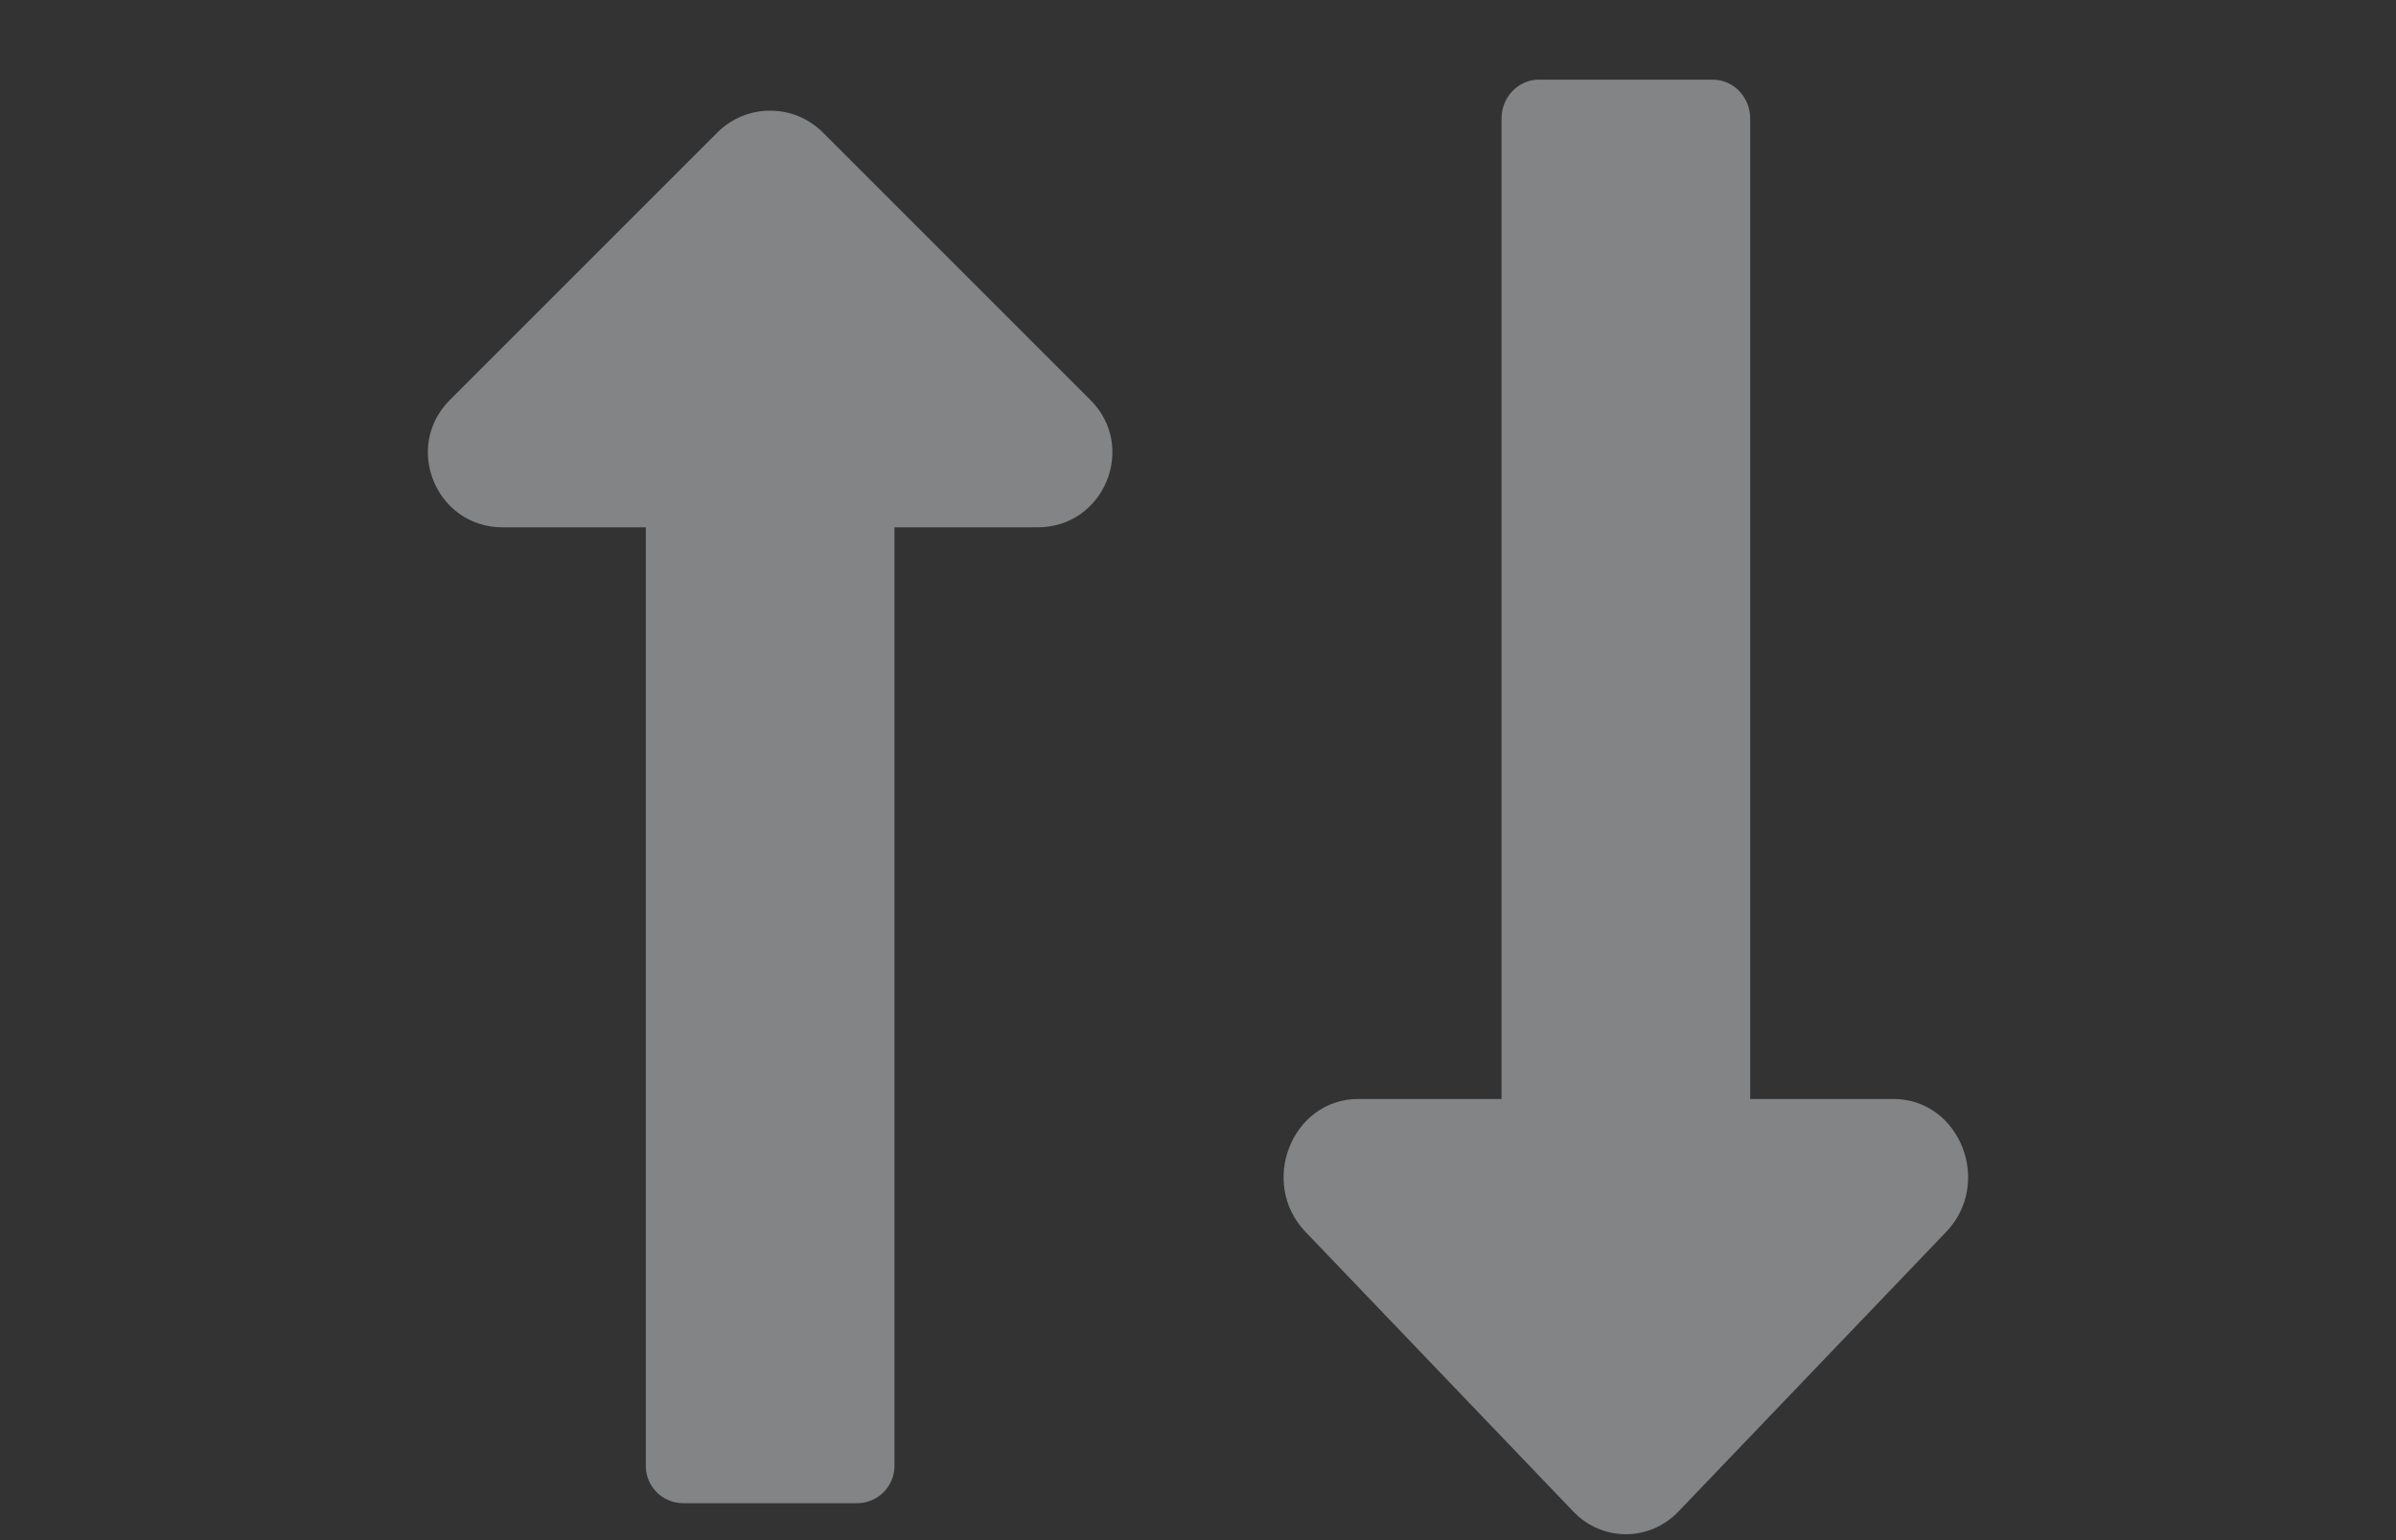 <svg width="28" height="18" viewBox="0 0 28 18" fill="none" xmlns="http://www.w3.org/2000/svg">
<rect x="0" y="0" width="28" height="18" fill="#333333" stroke="none"/>
<path d="M7.547 6.163V17.132C7.547 17.373 7.742 17.568 7.983 17.568H10.017C10.258 17.568 10.453 17.373 10.453 17.132V6.163H12.126C12.903 6.163 13.292 5.224 12.743 4.675L9.617 1.549C9.276 1.208 8.724 1.208 8.383 1.549L5.257 4.675C4.708 5.224 5.097 6.163 5.874 6.163H7.547Z" fill="#F0F3F5" fill-opacity="0.42"/>
<path d="M20.453 12.844V1.386C20.453 1.135 20.258 0.931 20.017 0.931H17.983C17.742 0.931 17.547 1.135 17.547 1.386V12.844H15.874C15.097 12.844 14.708 13.825 15.257 14.398L18.384 17.664C18.724 18.02 19.276 18.02 19.616 17.664L22.743 14.398C23.292 13.825 22.903 12.844 22.126 12.844H20.453Z" fill="#F0F3F5" fill-opacity="0.42"/>
</svg>
